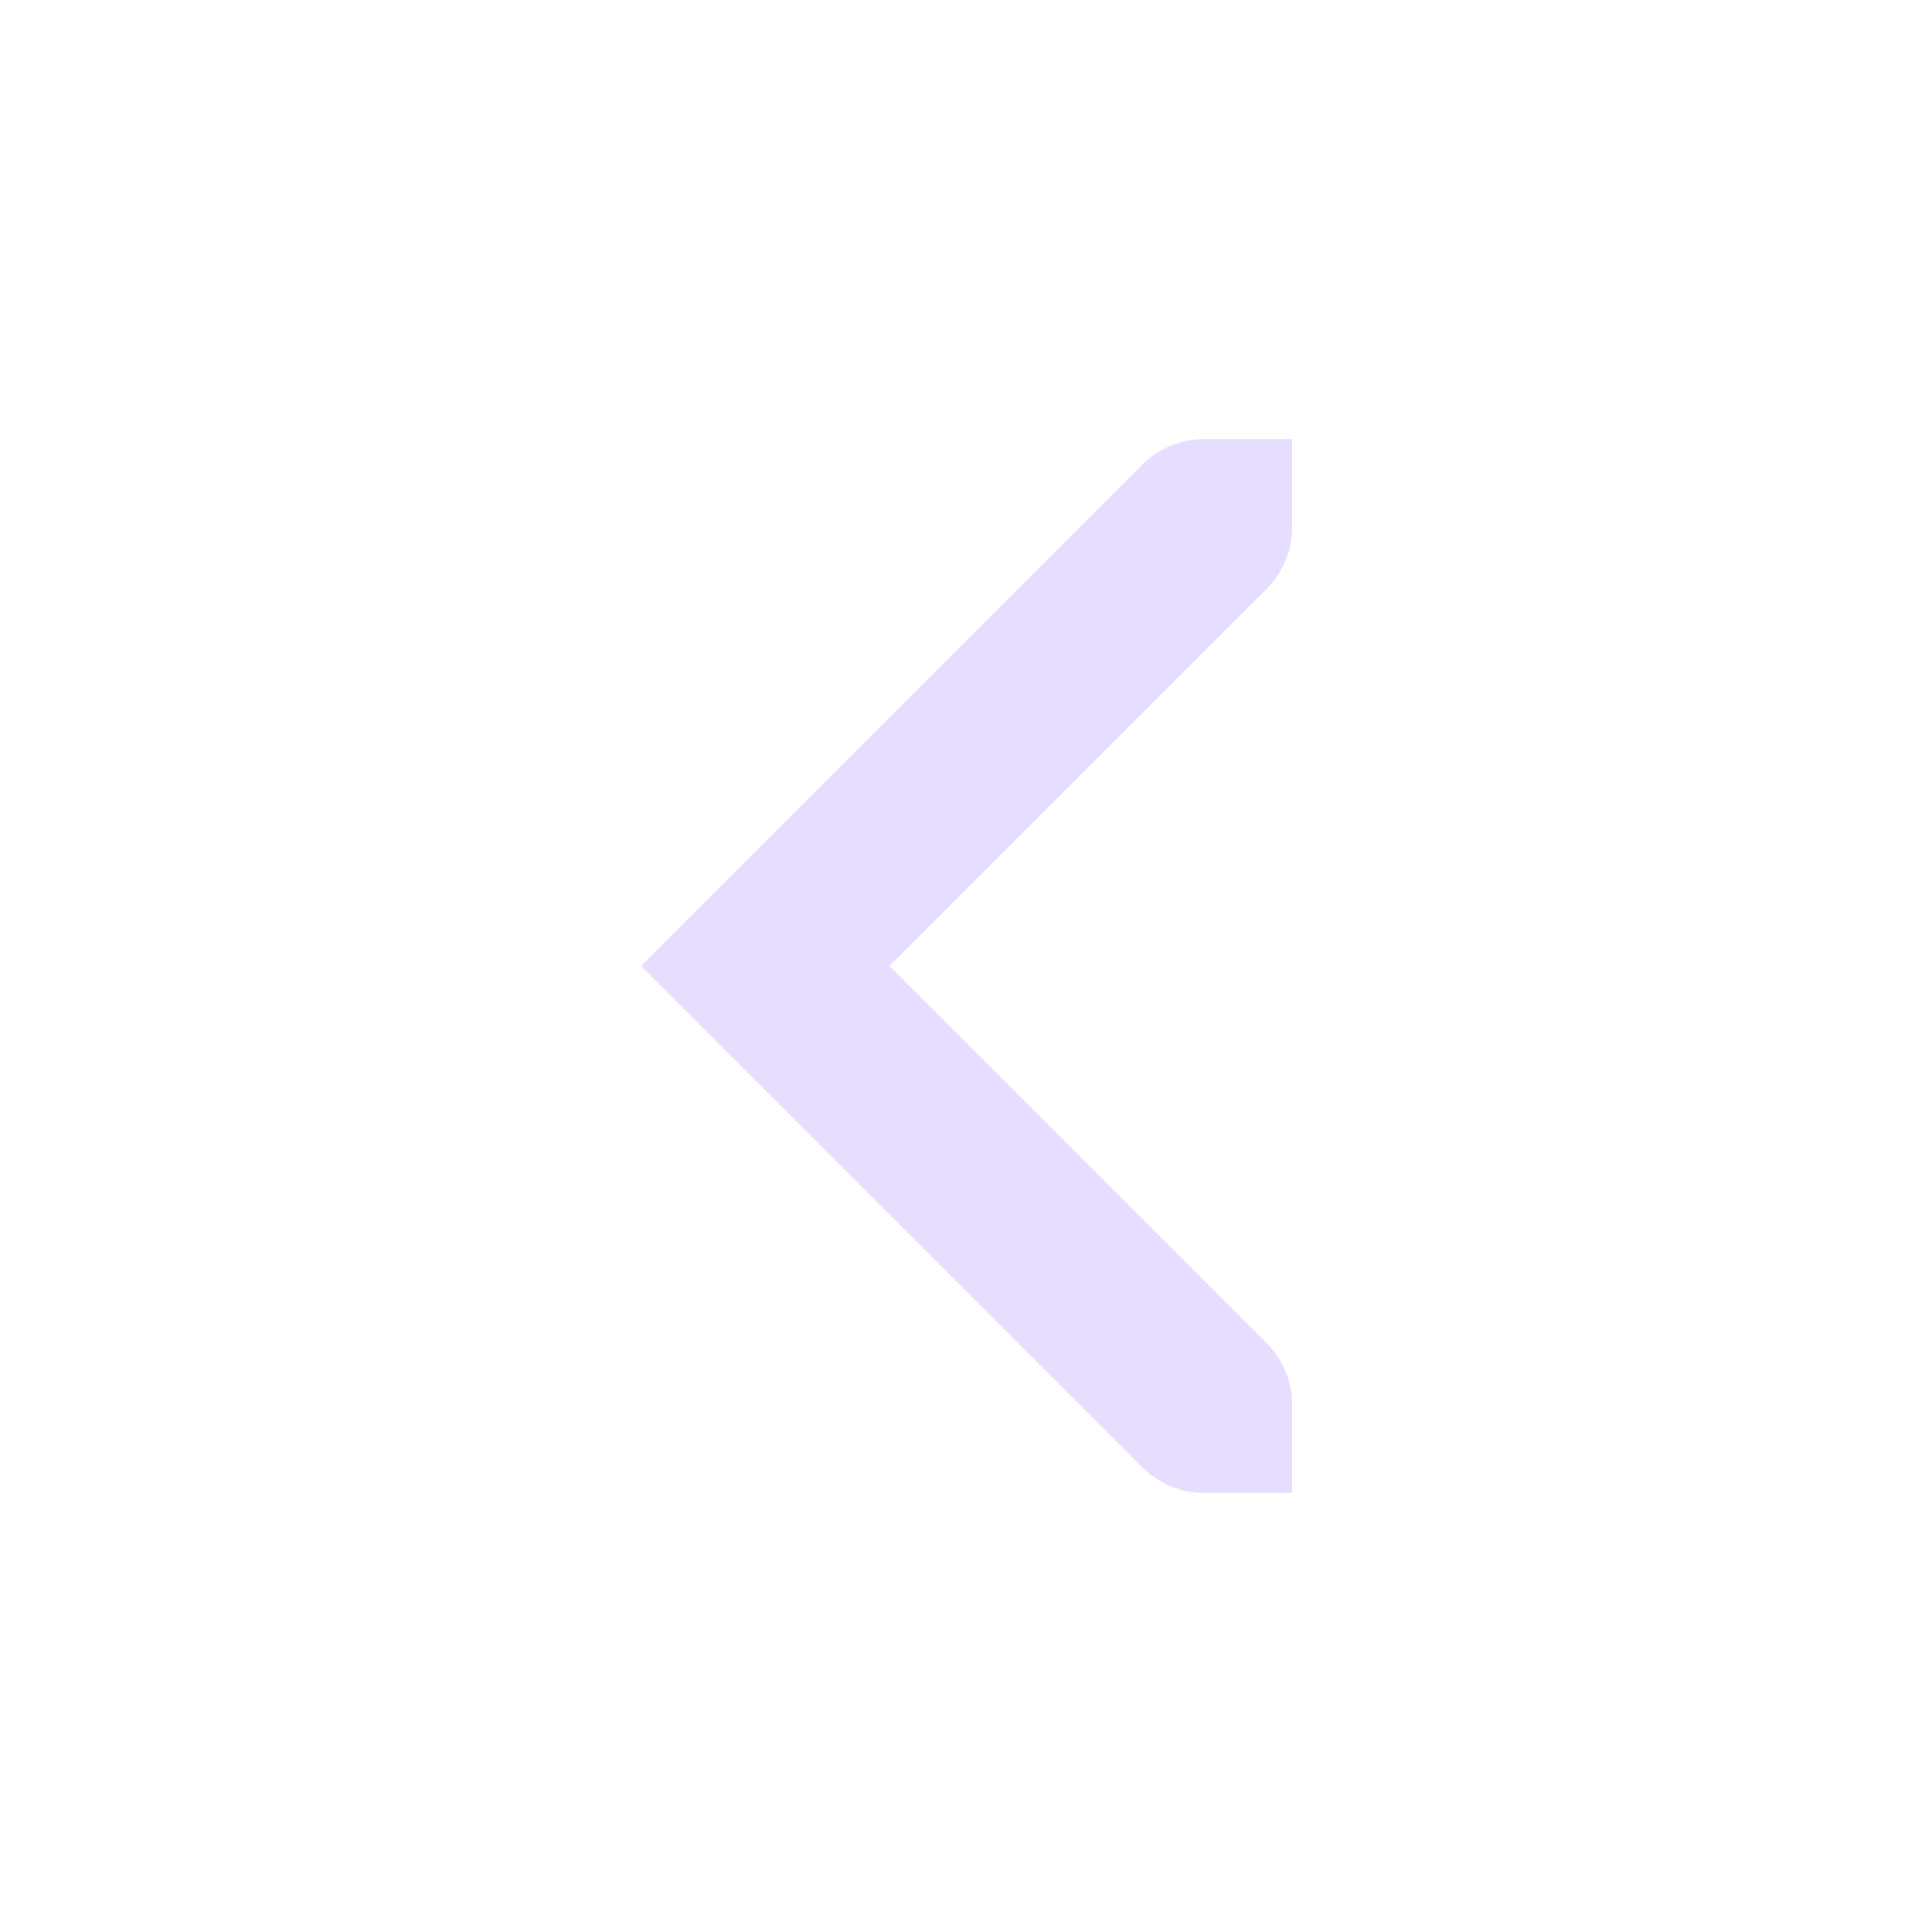 <svg height="22" viewBox="0 0 22 22" width="22" xmlns="http://www.w3.org/2000/svg">
  <path clip-rule="evenodd" d="m14.714 16c0-.294-.125-.557-.326-.74l-4.26-4.26 4.26-4.26c.2-.183.326-.446.326-.74v-1h-1c-.294 0-.557.125-.74.326l-5.674 5.674 5.674 5.674c.183.2.446.326.74.326h1z" fill="#e6ddff" fill-rule="evenodd"/>
</svg>
